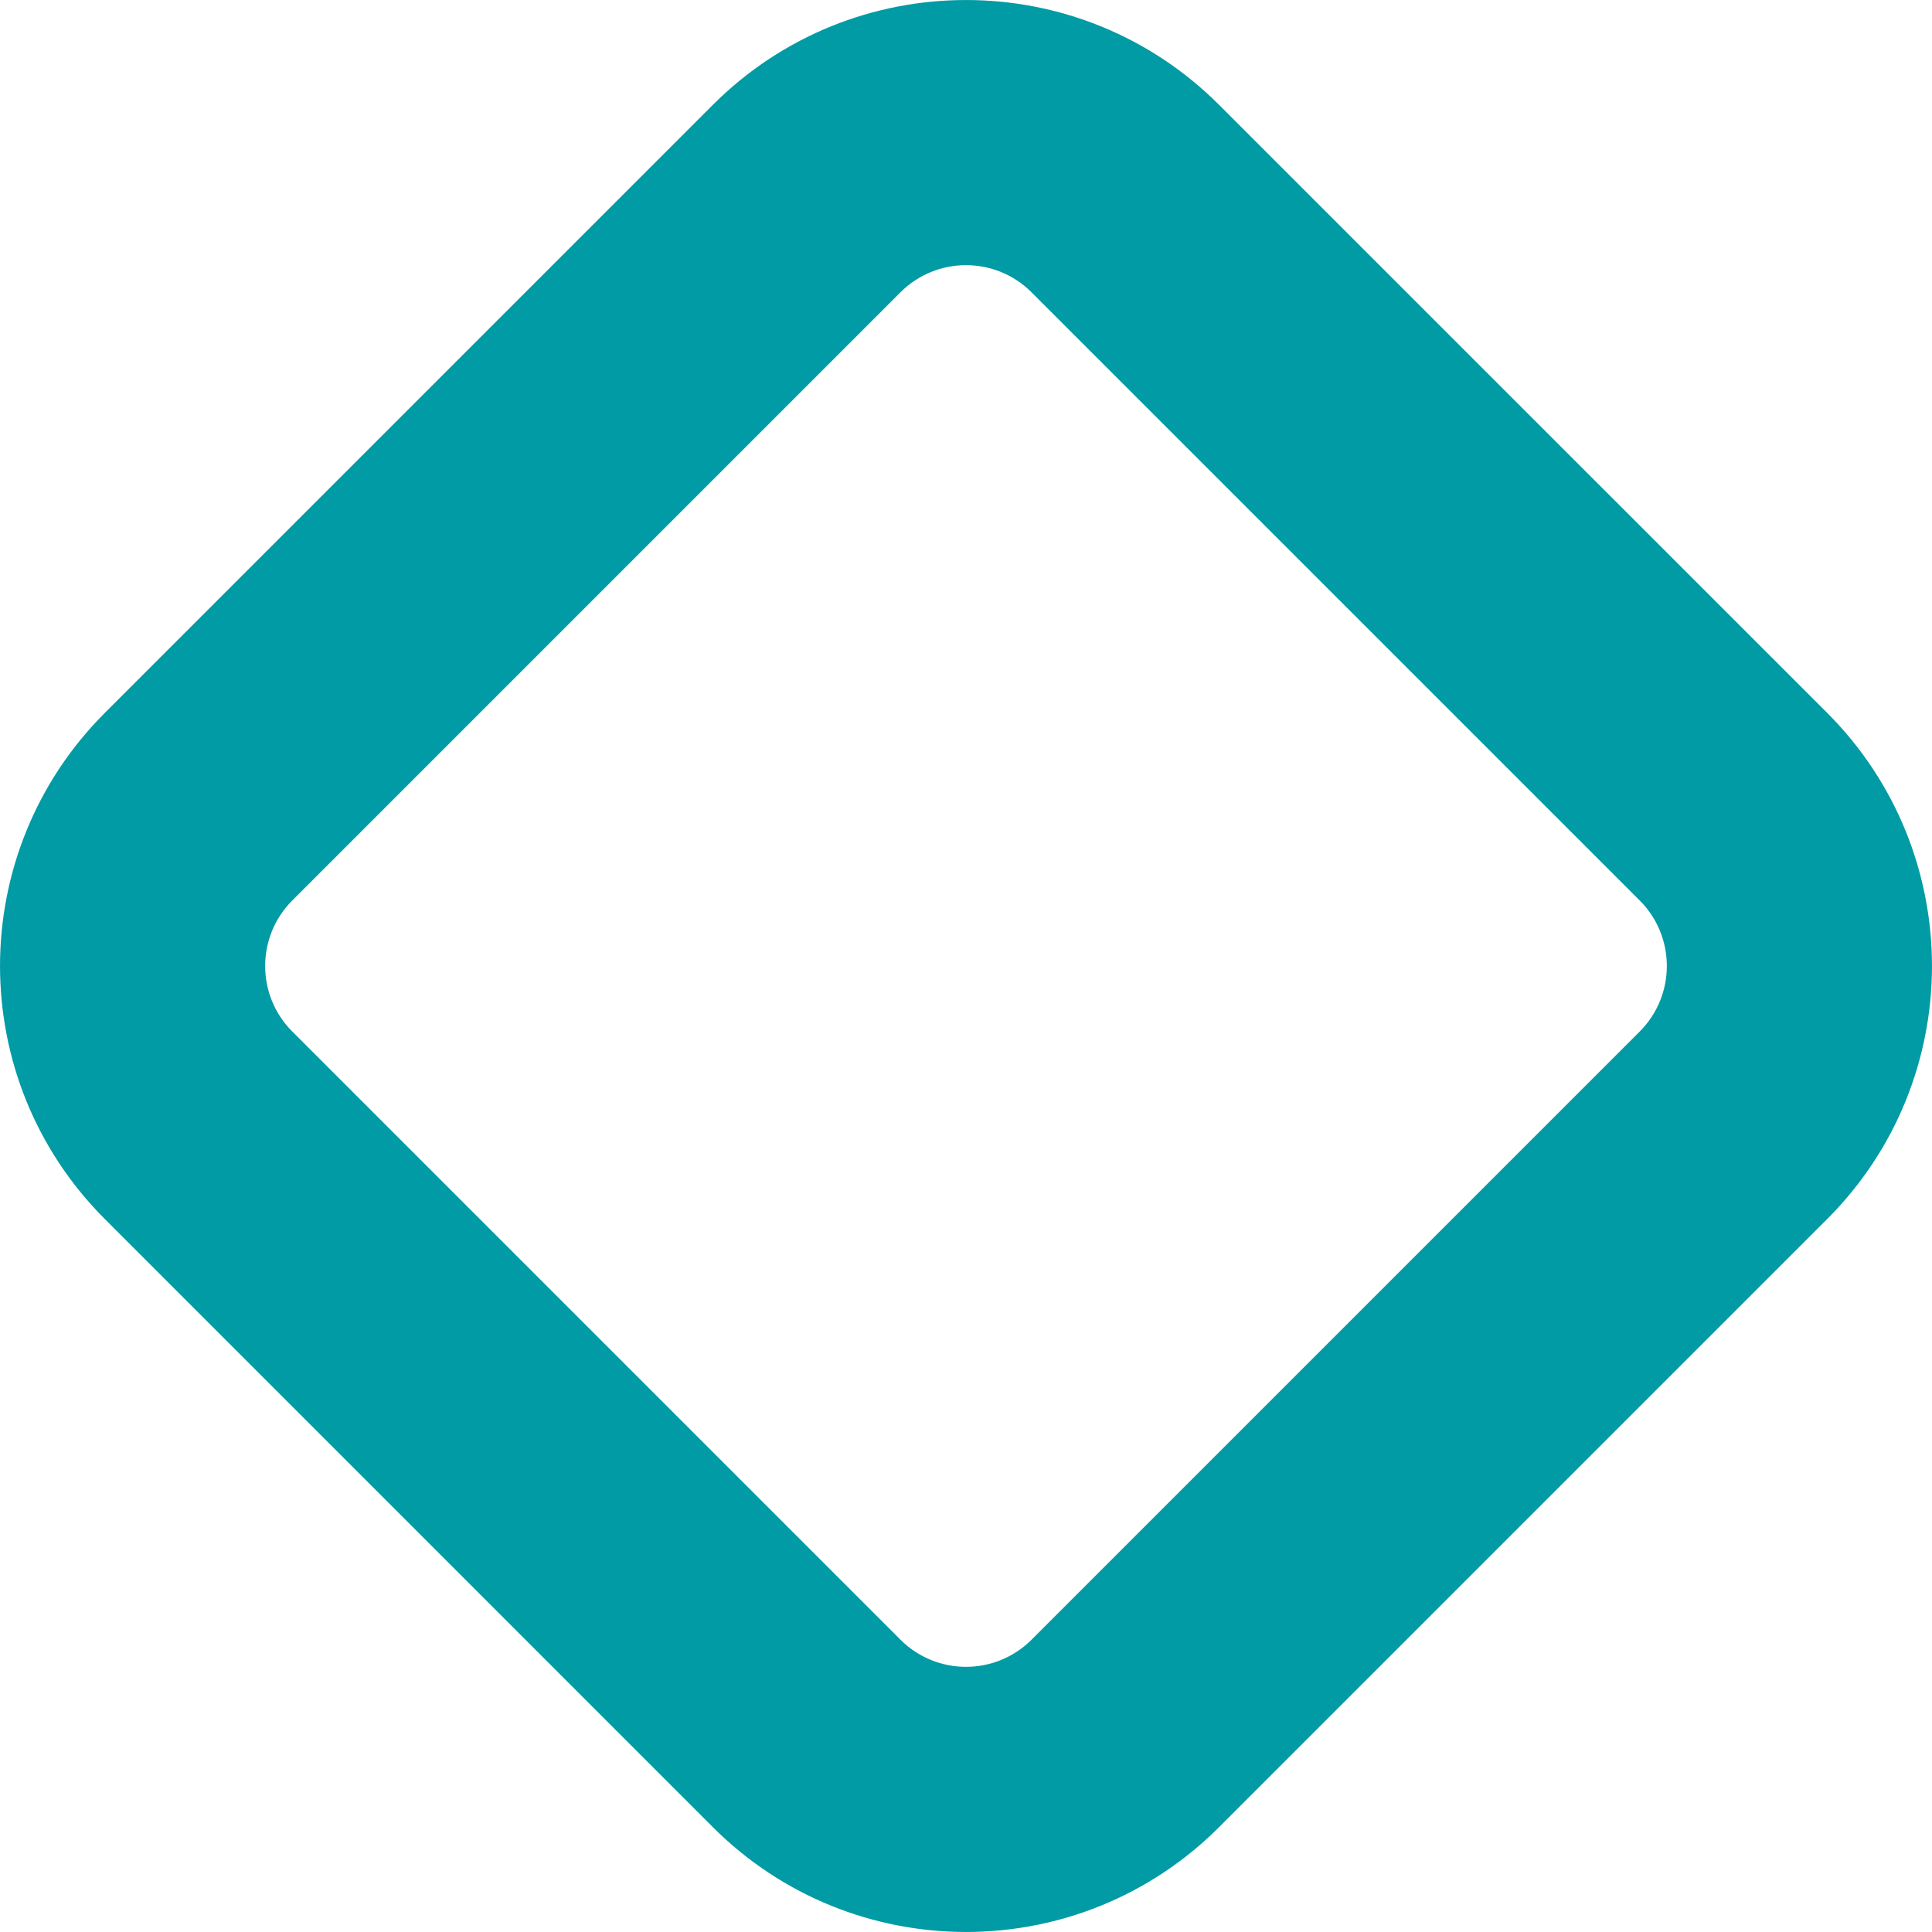 <svg width="25" height="25" viewBox="0 0 25 25" fill="none" xmlns="http://www.w3.org/2000/svg">
<path fill-rule="evenodd" clip-rule="evenodd" d="M21.217 11.651L13.349 3.783C12.88 3.314 12.12 3.314 11.651 3.783L3.783 11.651C3.314 12.12 3.314 12.88 3.783 13.349L11.651 21.217C12.12 21.686 12.88 21.686 13.349 21.217L21.217 13.349C21.686 12.88 21.686 12.12 21.217 11.651ZM15.775 1.357C13.966 -0.452 11.034 -0.452 9.224 1.357L1.357 9.224C-0.452 11.034 -0.452 13.966 1.357 15.775L9.224 23.643C11.034 25.452 13.966 25.452 15.775 23.643L23.643 15.775C25.452 13.966 25.452 11.034 23.643 9.224L15.775 1.357Z" fill="#009BA4"/>
</svg>
